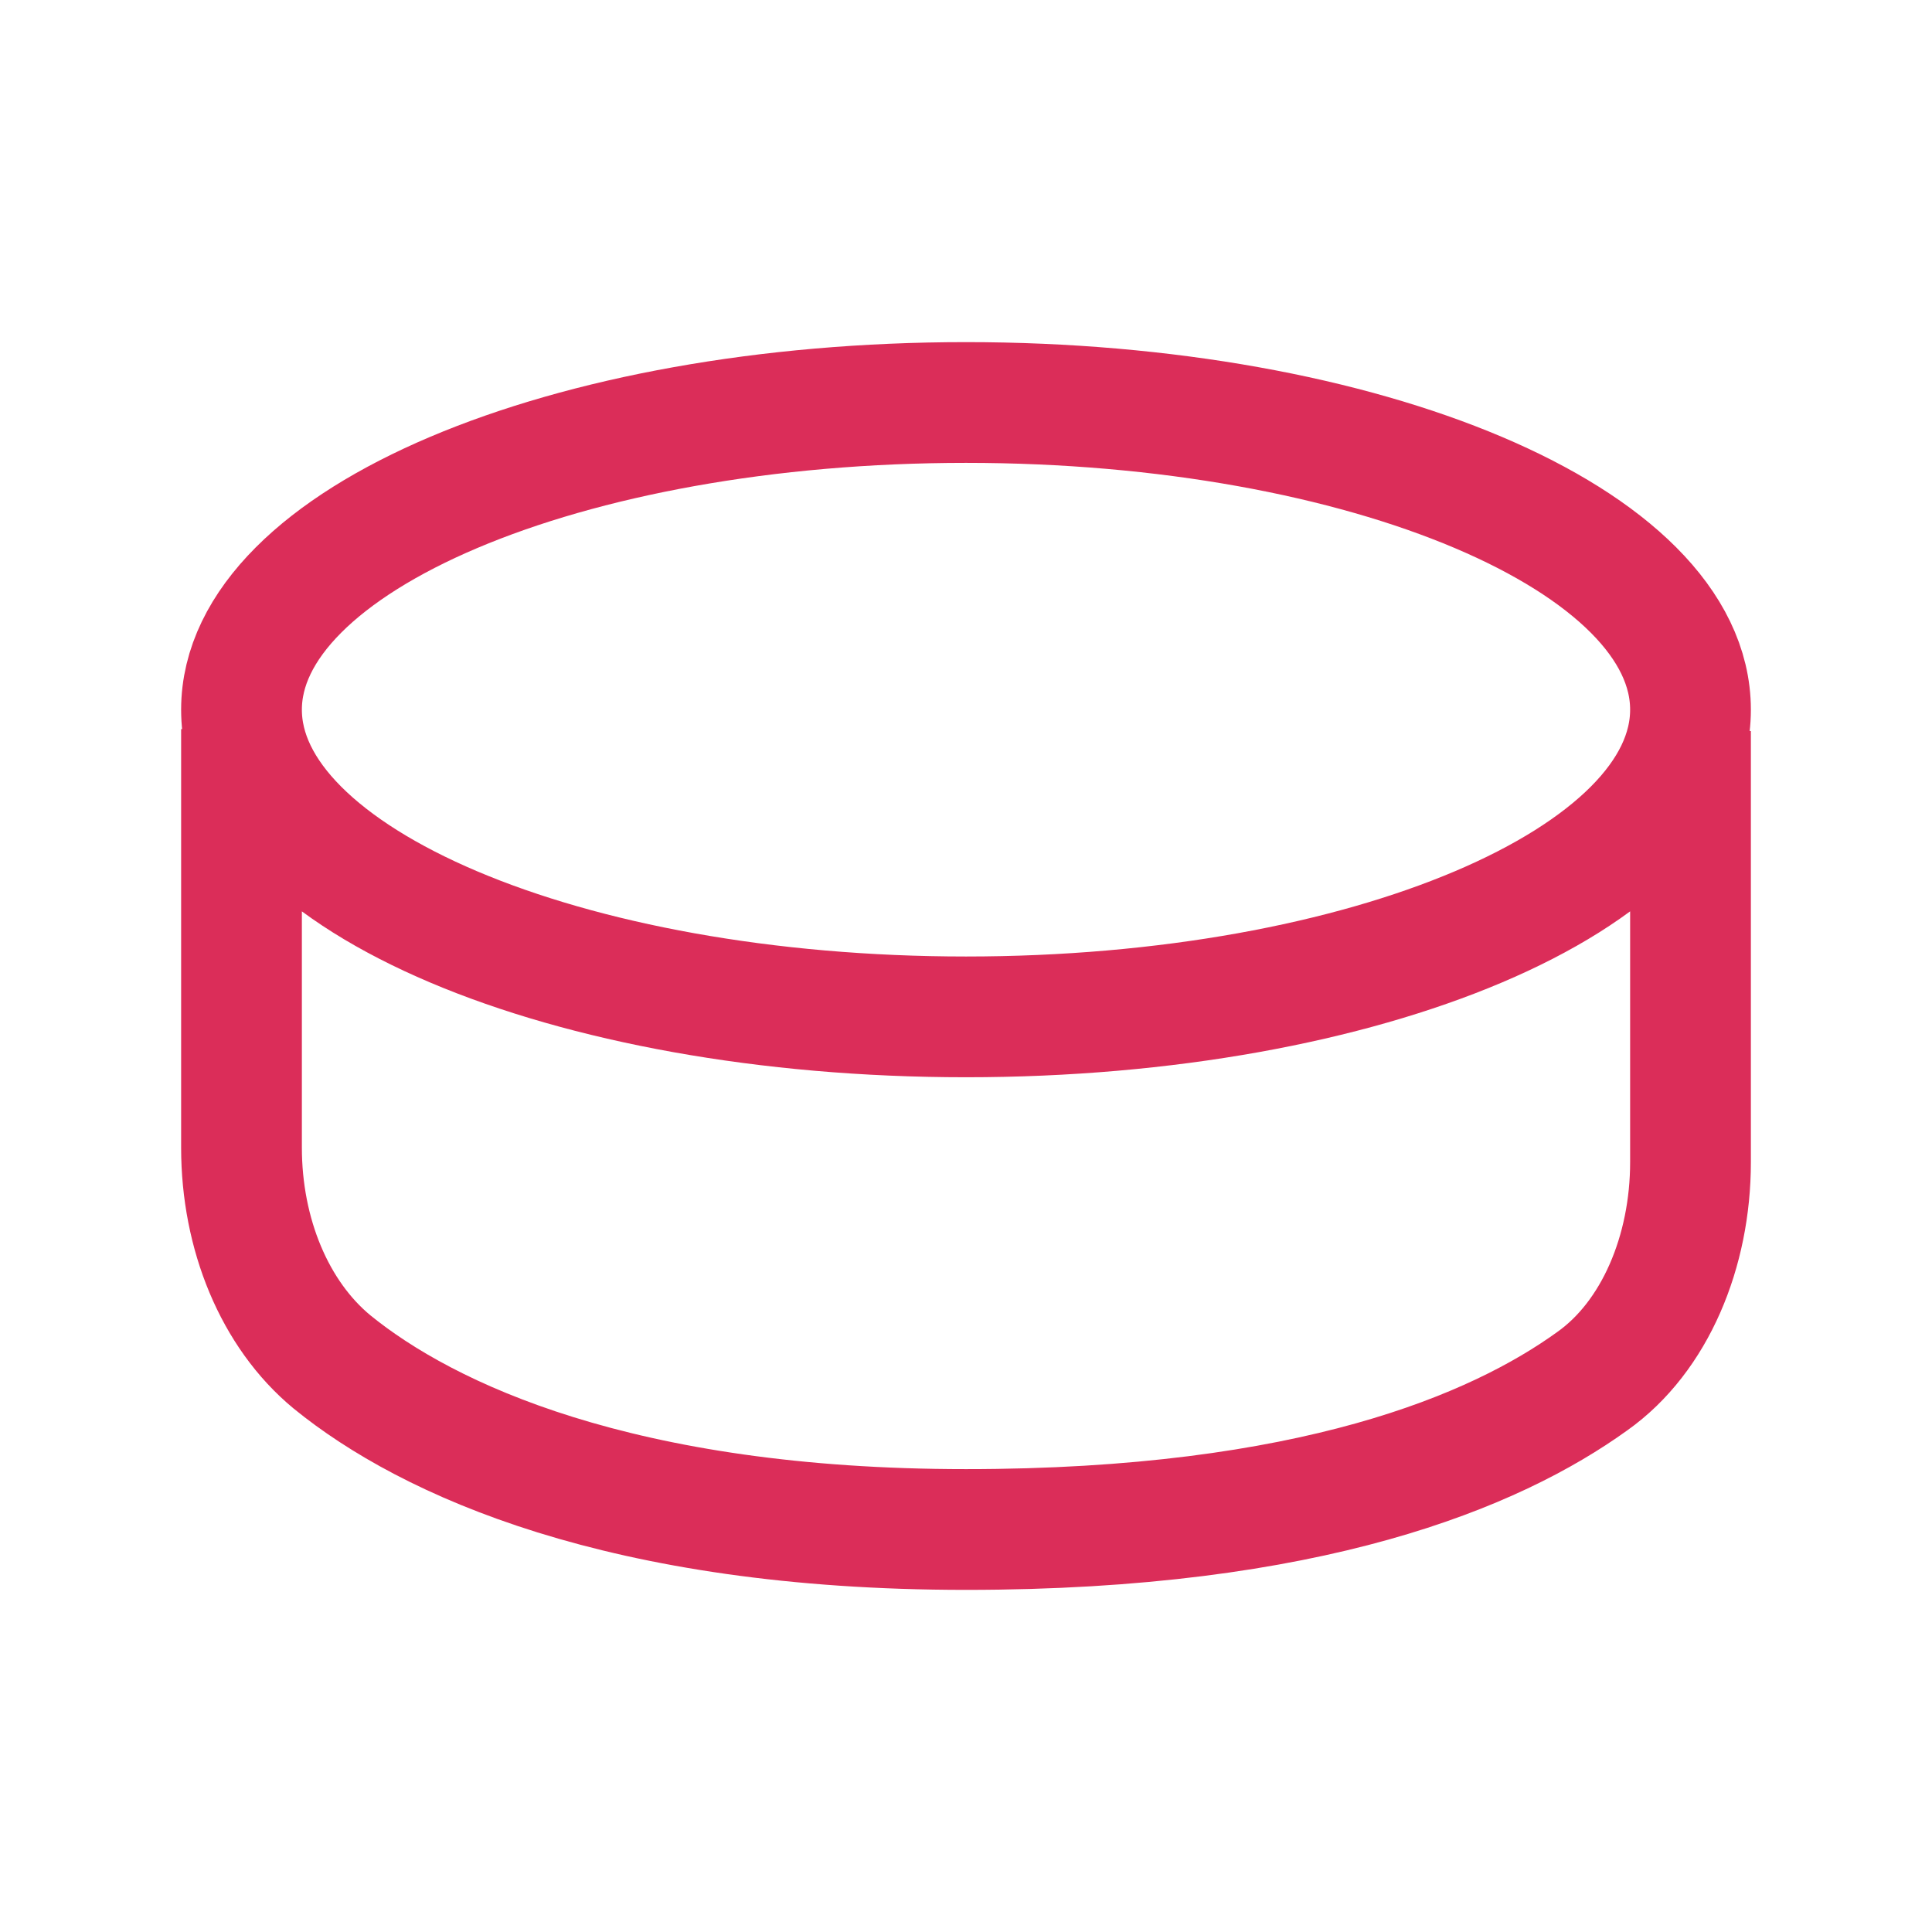 <svg width="24" height="24" viewBox="0 0 24 24" fill="none" xmlns="http://www.w3.org/2000/svg">
<path d="M21 9.081V14.438C21 15.545 20.56 16.605 19.779 17.158C18.576 18.025 16.28 19 12 19C7.72 19 5.306 17.881 4.124 16.918C3.41 16.328 3 15.329 3 14.257V9.057M21 8.816C21 10.924 16.971 12.632 12 12.632C7.029 12.632 3 10.924 3 8.816C3 6.708 7.029 5 12 5C16.971 5 21 6.708 21 8.816Z" stroke="#DB2D59" stroke-width="1.5" stroke-miterlimit="10"/>
</svg>
